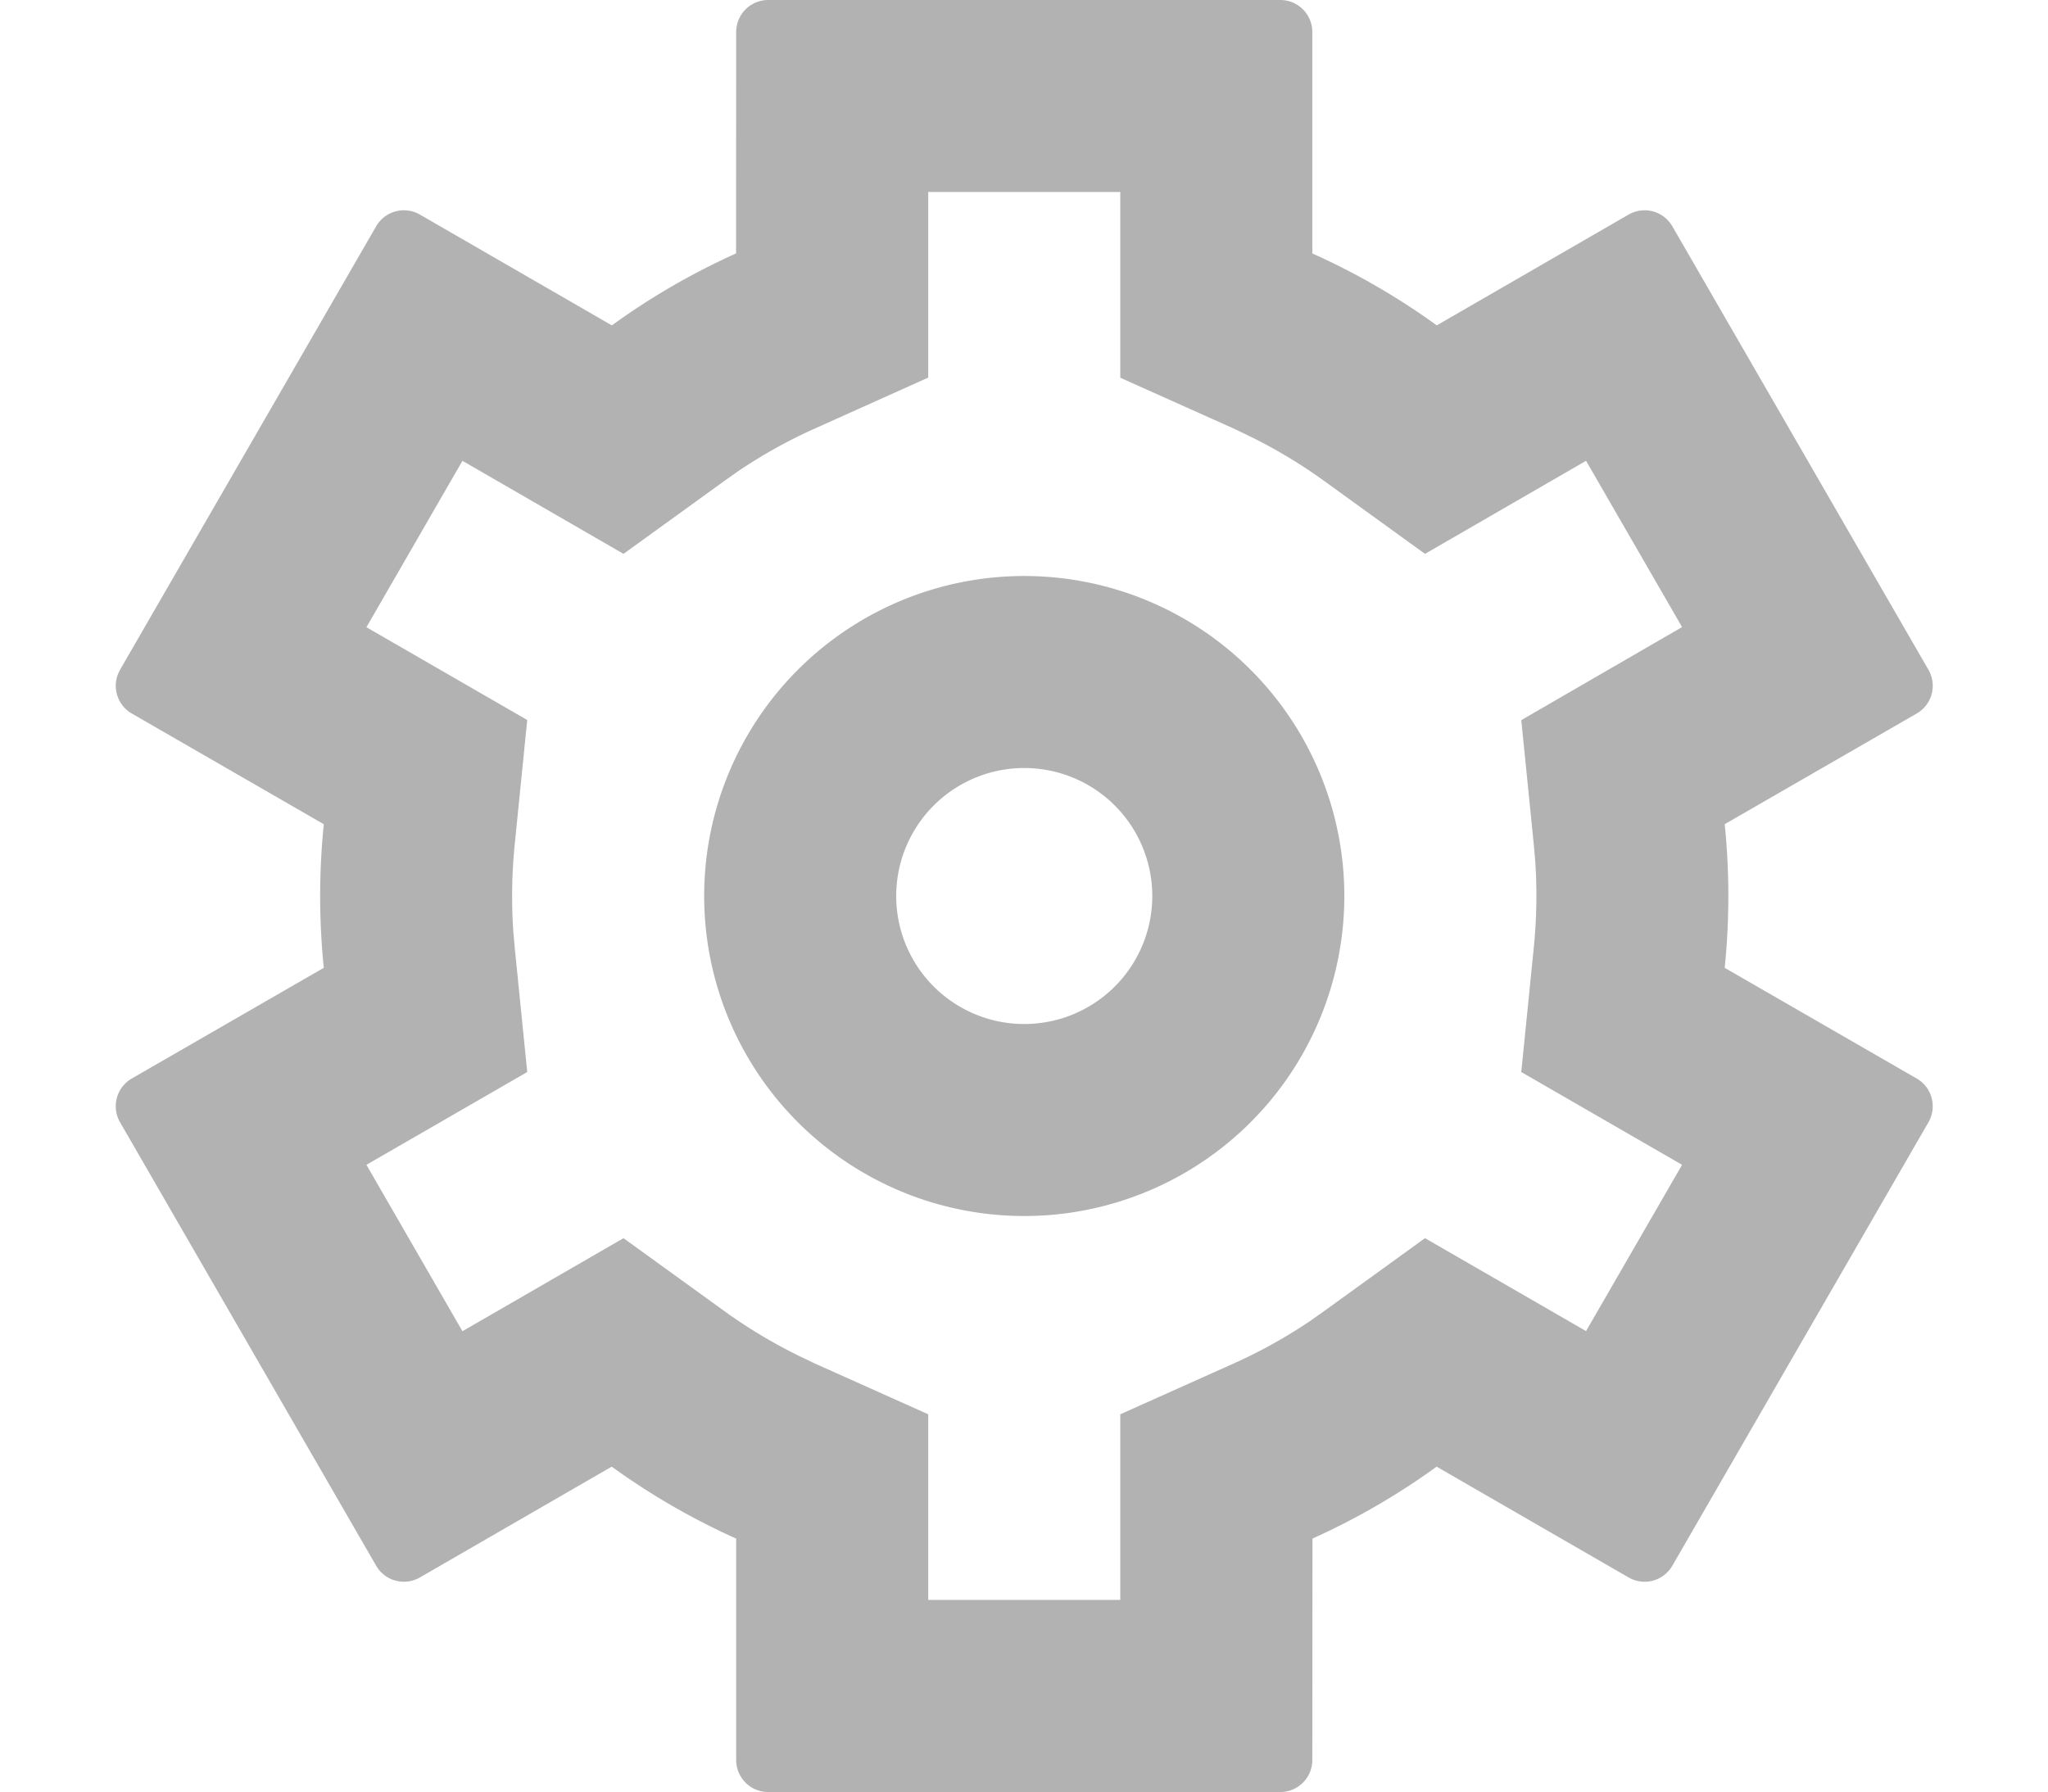 <svg class="icon"  viewBox="0 0 1170 1024" version="1.1" xmlns="http://www.w3.org/2000/svg"><path d="M731.429 0a18.286 18.286 0 0 1 18.286 18.286v126.537c25.161 11.264 49.006 25.088 71.095 41.106l109.641-63.342a18.286 18.286 0 0 1 24.942 6.729l146.286 253.367a18.286 18.286 0 0 1-6.656 25.015l-109.714 63.269a407.04 407.04 0 0 1 0 82.066l109.714 63.269c8.777 5.12 11.703 16.238 6.656 25.015l-146.286 253.367a18.286 18.286 0 0 1-24.942 6.729l-109.714-63.342a401.847 401.847 0 0 1-70.949 41.106l-0.073 126.537A18.286 18.286 0 0 1 731.429 1024H438.857a18.286 18.286 0 0 1-18.286-18.286v-126.537a401.847 401.847 0 0 1-71.095-41.106l-109.641 63.342a18.286 18.286 0 0 1-24.942-6.729l-146.286-253.367a18.286 18.286 0 0 1 6.656-25.015l109.714-63.269a407.04 407.04 0 0 1 0-82.066l-109.714-63.269a18.286 18.286 0 0 1-7.607-23.113l0.951-1.902 146.286-253.367a18.286 18.286 0 0 1 24.942-6.729l109.714 63.342c22.089-16.018 45.861-29.842 70.949-41.106L420.571 18.286A18.286 18.286 0 0 1 438.857 0h292.571zM640 109.714h-109.714v106.057l-64.805 29.111a291.84 291.84 0 0 0-43.447 24.137l-8.192 5.778-57.637 41.691L264.192 263.314l-54.857 95.086 91.867 53.029-7.095 70.583a297.326 297.326 0 0 0-0.878 50.03l0.878 9.947 7.095 70.583-91.867 53.029 54.857 95.086 92.014-53.175 57.637 41.691c13.458 9.728 27.794 18.286 42.642 25.6l8.997 4.315 64.805 29.038v106.057h109.714v-106.057l64.805-29.038a291.84 291.84 0 0 0 43.447-24.137l8.192-5.778 57.637-41.691 92.014 53.102 54.857-95.013-91.867-53.029 7.095-70.583a297.326 297.326 0 0 0 0.878-50.03l-0.878-9.947-7.095-70.51 91.867-53.175-54.857-95.013-92.014 53.175-57.637-41.691a292.425 292.425 0 0 0-42.642-25.6l-8.997-4.315-64.805-29.038V109.714zM585.143 329.143a182.857 182.857 0 1 1 0 365.714 182.857 182.857 0 0 1 0-365.714zM585.143 438.857a73.143 73.143 0 1 0 0 146.286 73.143 73.143 0 0 0 0-146.286z" fill="#B2B2B2" /></svg>